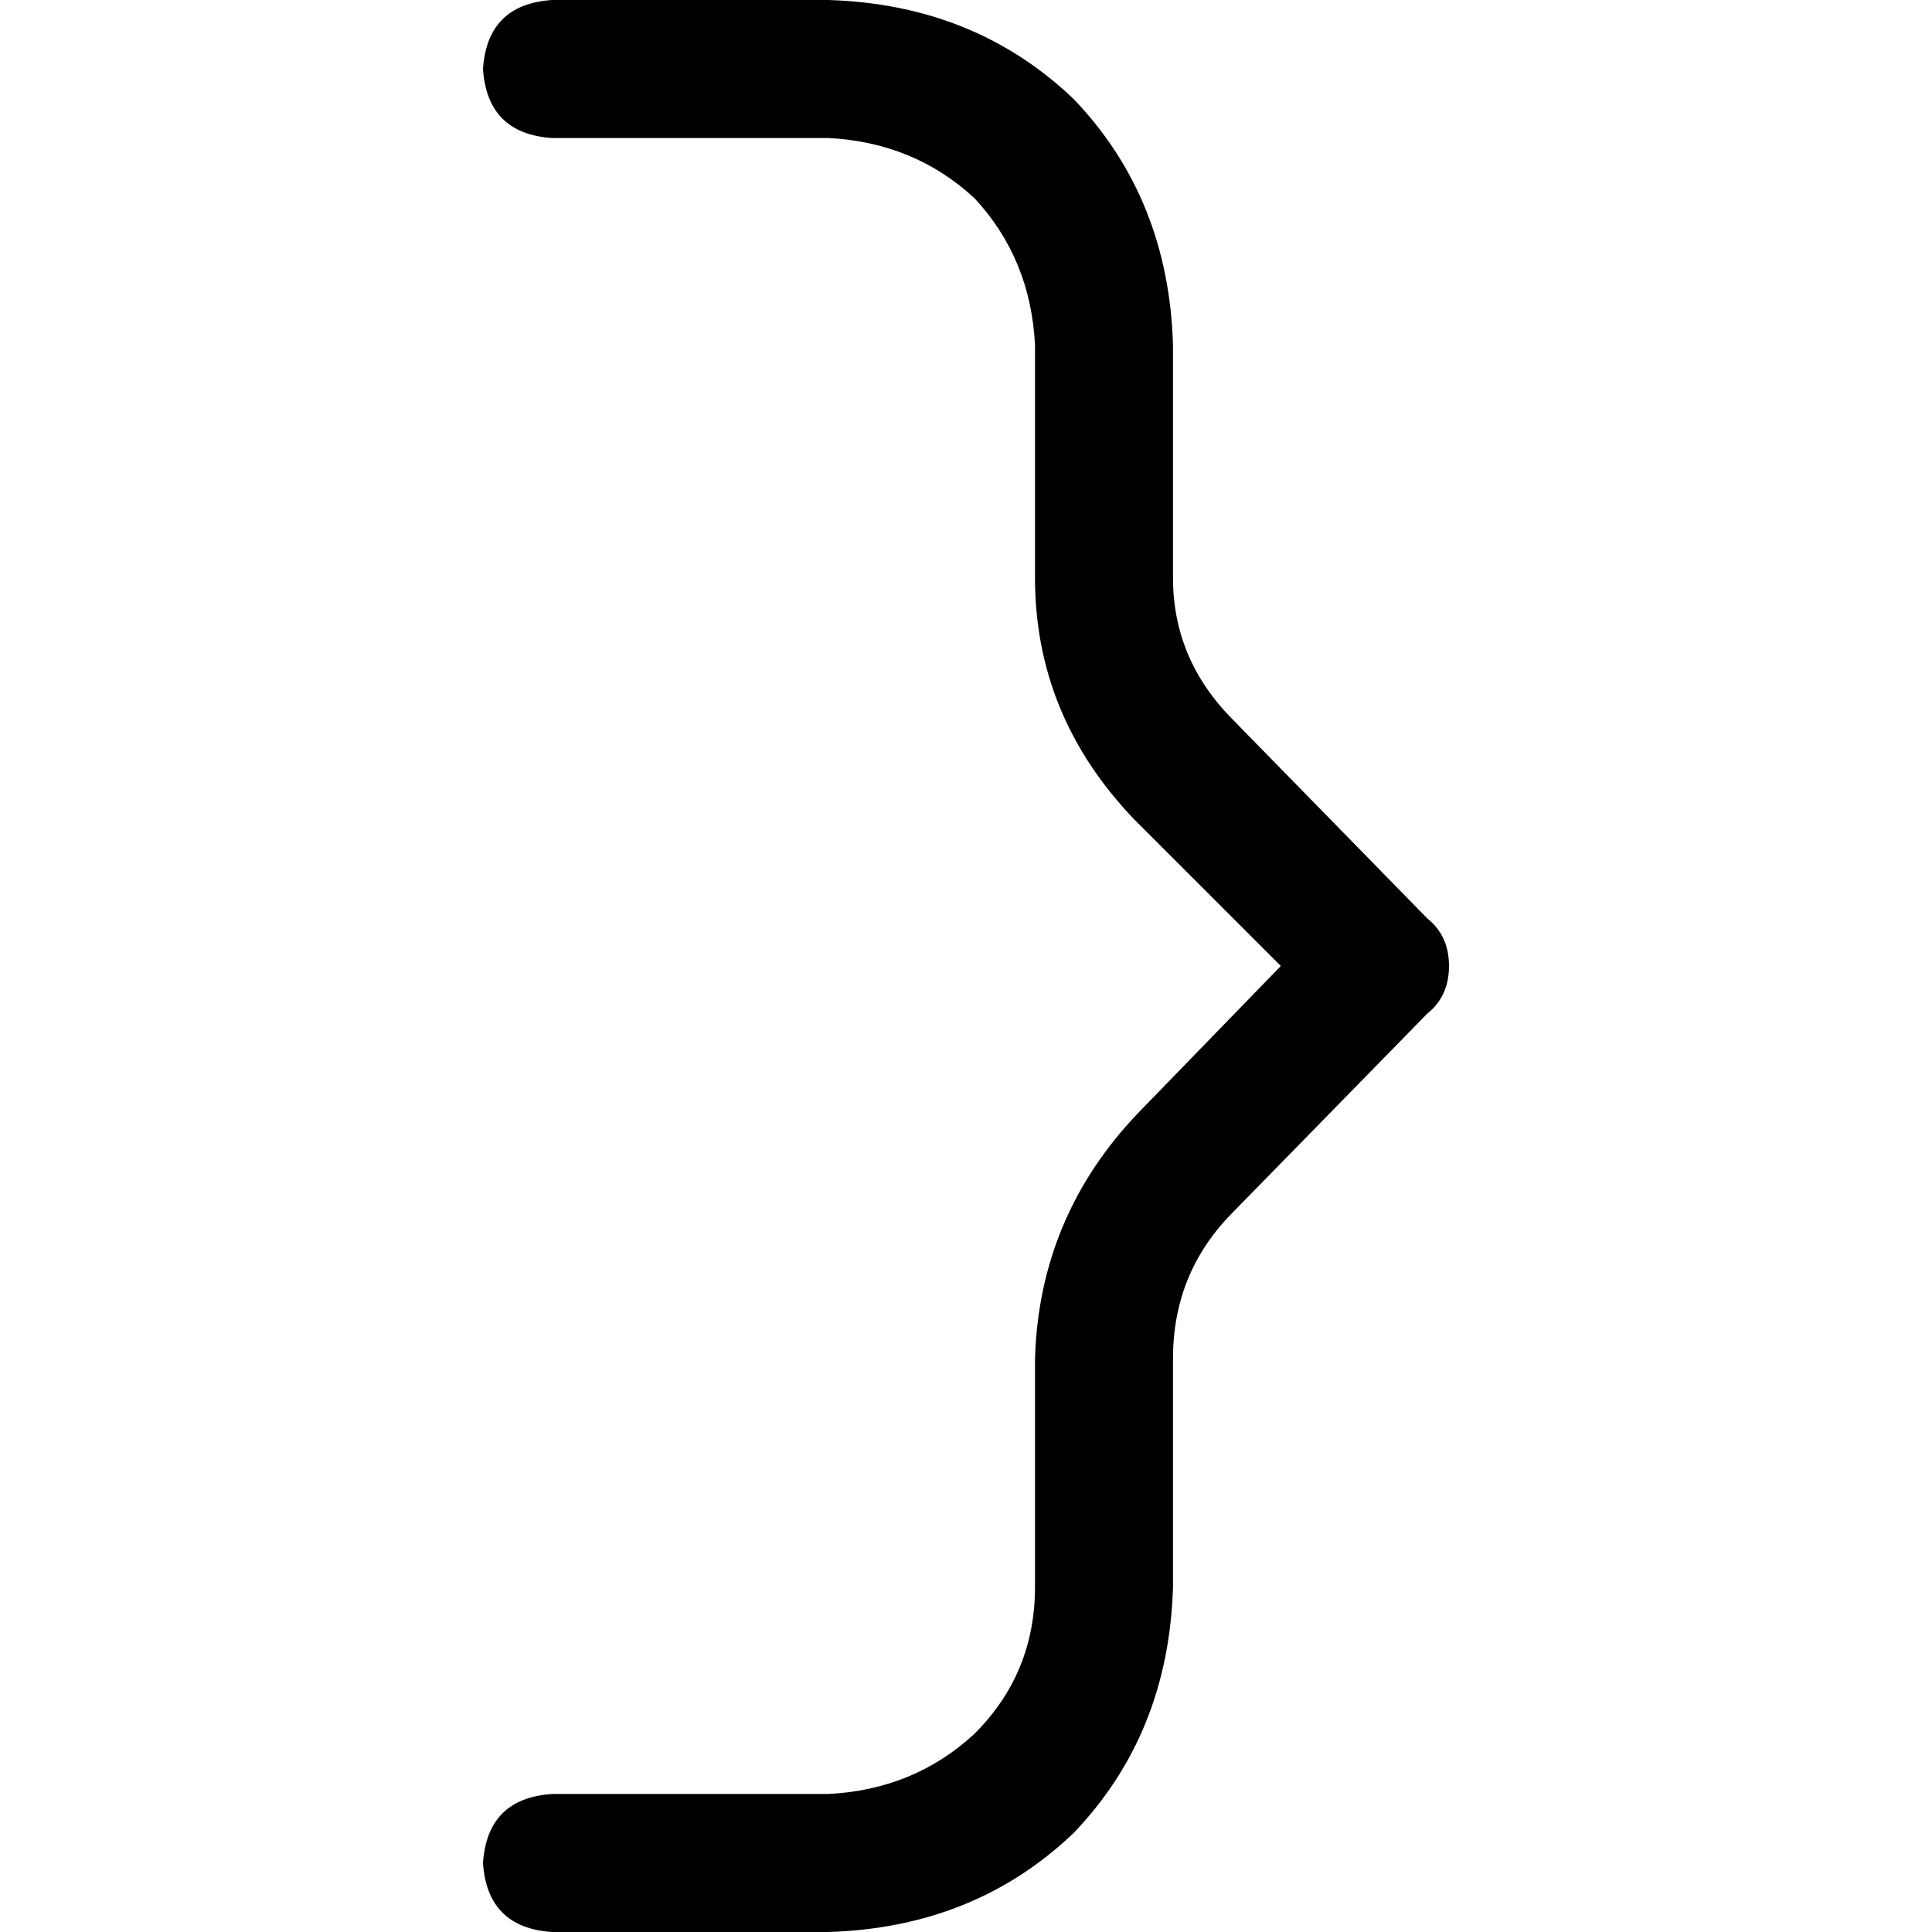 <svg xmlns="http://www.w3.org/2000/svg" viewBox="0 0 512 512">
  <path d="M 310.857 91.429 Q 309.714 52.571 284.571 26.286 L 284.571 26.286 L 284.571 26.286 Q 258.286 1.143 219.429 0 L 146.286 0 L 146.286 0 Q 129.143 1.143 128 18.286 Q 129.143 35.429 146.286 36.571 L 219.429 36.571 L 219.429 36.571 Q 242.286 37.714 258.286 52.571 Q 273.143 68.571 274.286 91.429 L 274.286 153.143 L 274.286 153.143 Q 274.286 189.714 300.571 217.143 L 339.429 256 L 339.429 256 L 301.714 294.857 L 301.714 294.857 Q 275.429 322.286 274.286 360 L 274.286 420.571 L 274.286 420.571 Q 274.286 443.429 258.286 459.429 Q 242.286 474.286 219.429 475.429 L 146.286 475.429 L 146.286 475.429 Q 129.143 476.571 128 493.714 Q 129.143 510.857 146.286 512 L 219.429 512 L 219.429 512 Q 258.286 510.857 284.571 485.714 Q 309.714 459.429 310.857 420.571 L 310.857 360 L 310.857 360 Q 310.857 337.143 326.857 321.143 L 378.286 268.571 L 378.286 268.571 Q 384 264 384 256 Q 384 248 378.286 243.429 L 326.857 190.857 L 326.857 190.857 Q 310.857 174.857 310.857 153.143 L 310.857 91.429 L 310.857 91.429 Z" />
</svg>